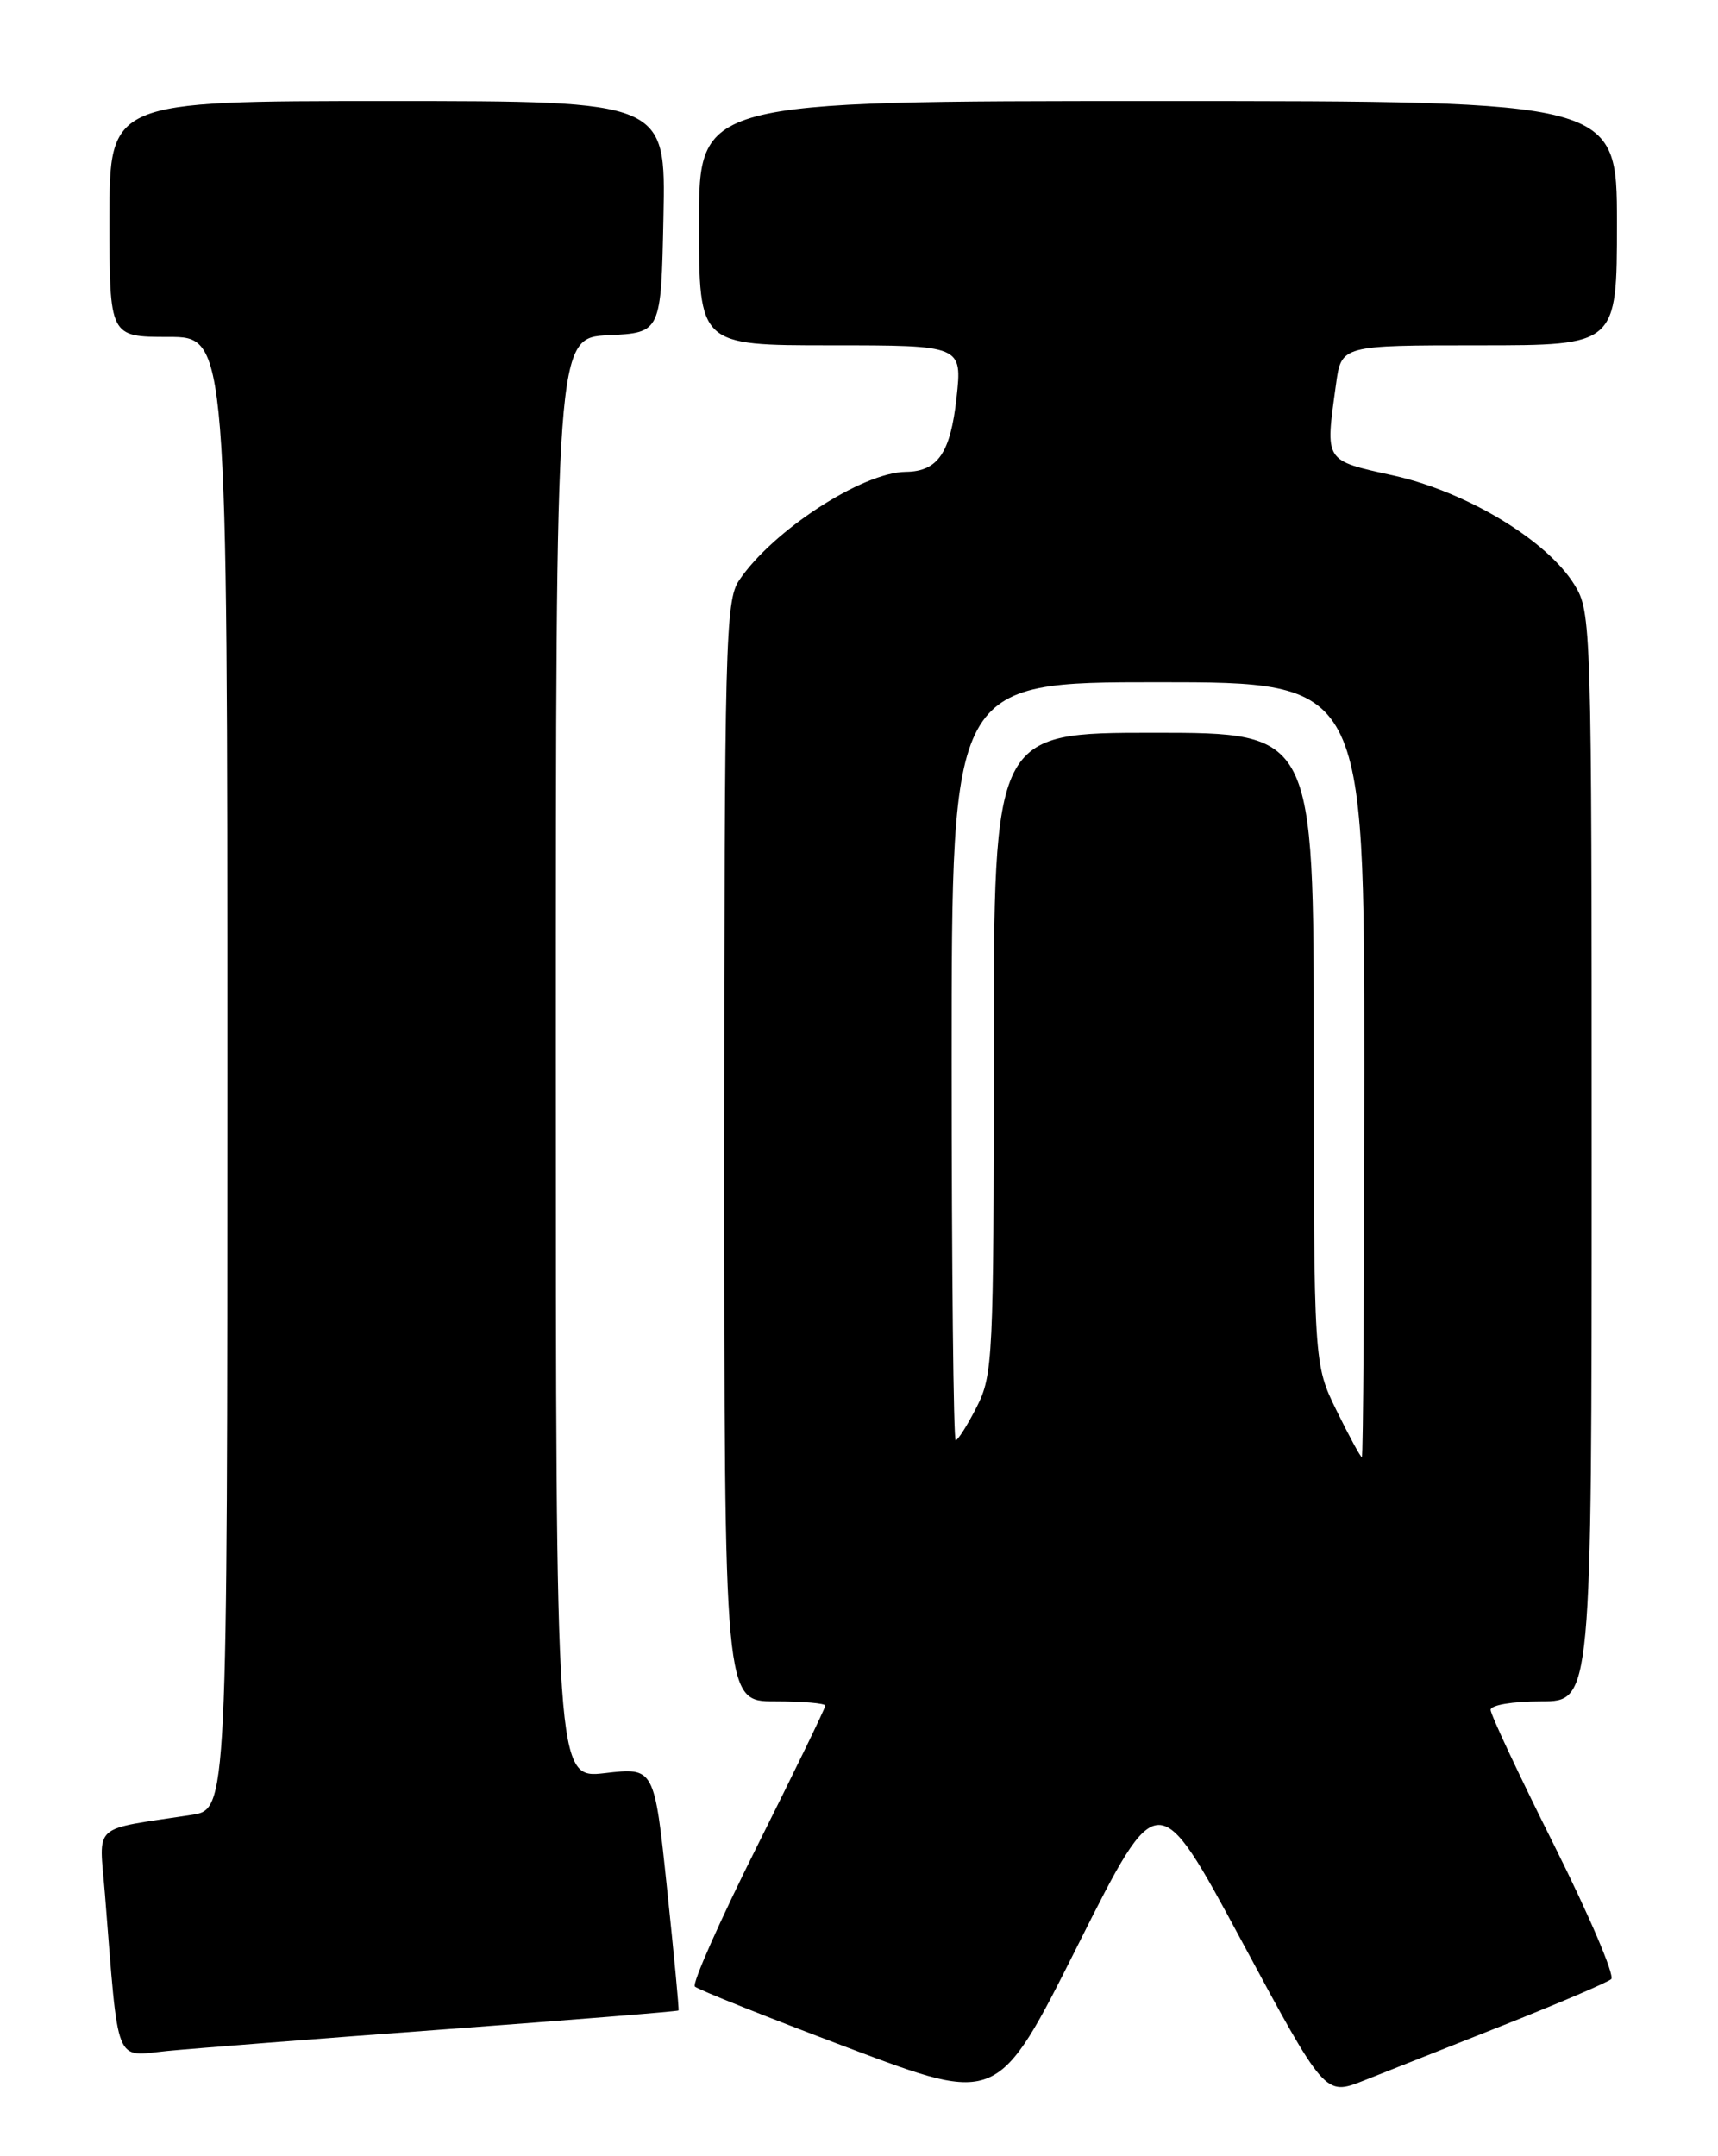 <?xml version="1.0" encoding="UTF-8" standalone="no"?>
<!DOCTYPE svg PUBLIC "-//W3C//DTD SVG 1.1//EN" "http://www.w3.org/Graphics/SVG/1.1/DTD/svg11.dtd" >
<svg xmlns="http://www.w3.org/2000/svg" xmlns:xlink="http://www.w3.org/1999/xlink" version="1.1" viewBox="0 0 204 256">
 <g >
 <path fill="currentColor"
d=" M 147.42 230.42 C 157.33 248.84 157.33 248.84 161.92 247.03 C 164.44 246.03 171.90 243.07 178.50 240.46 C 185.10 237.84 190.87 235.38 191.32 234.98 C 191.77 234.58 188.73 227.46 184.57 219.14 C 180.41 210.83 177.00 203.57 177.00 203.01 C 177.00 202.44 179.62 202.00 183.00 202.00 C 189.00 202.00 189.00 202.00 189.00 137.37 C 189.00 73.94 188.96 72.67 186.95 69.42 C 183.70 64.15 174.15 58.39 165.48 56.46 C 157.17 54.62 157.36 54.92 158.64 45.64 C 159.27 41.00 159.27 41.00 175.64 41.00 C 192.00 41.00 192.00 41.00 192.00 26.50 C 192.00 12.00 192.00 12.00 137.50 12.00 C 83.00 12.00 83.00 12.00 83.00 26.50 C 83.00 41.00 83.00 41.00 98.63 41.00 C 114.26 41.00 114.26 41.00 113.58 47.25 C 112.86 53.78 111.36 55.98 107.56 56.02 C 102.37 56.08 91.74 63.00 87.76 68.91 C 86.14 71.31 86.01 76.36 86.01 136.75 C 86.00 202.00 86.00 202.00 92.00 202.00 C 95.30 202.00 98.00 202.23 98.00 202.51 C 98.00 202.79 94.37 210.27 89.94 219.12 C 85.51 227.97 82.16 235.50 82.51 235.86 C 82.85 236.21 91.09 239.50 100.82 243.17 C 118.50 249.84 118.50 249.84 128.00 230.92 C 137.50 212.01 137.50 212.01 147.42 230.42 Z  M 52.97 240.93 C 68.07 239.81 80.50 238.81 80.57 238.70 C 80.65 238.59 80.03 232.05 79.20 224.17 C 77.70 209.84 77.70 209.84 71.85 210.52 C 66.00 211.20 66.00 211.20 66.00 125.65 C 66.00 40.10 66.00 40.10 72.25 39.80 C 78.50 39.50 78.50 39.50 78.78 25.75 C 79.06 12.00 79.06 12.00 46.03 12.00 C 13.00 12.00 13.00 12.00 13.00 26.00 C 13.00 40.00 13.00 40.00 20.00 40.00 C 27.00 40.00 27.00 40.00 27.00 127.41 C 27.00 214.82 27.00 214.82 22.75 215.48 C 10.67 217.34 11.78 216.32 12.46 224.88 C 14.12 245.66 13.52 244.14 19.85 243.51 C 22.96 243.21 37.86 242.04 52.97 240.93 Z  M 158.71 167.48 C 156.00 161.96 156.00 161.96 156.00 124.48 C 156.00 87.00 156.00 87.00 137.00 87.00 C 118.00 87.00 118.00 87.00 118.00 125.04 C 118.00 161.23 117.90 163.27 115.98 167.04 C 114.87 169.22 113.74 171.00 113.48 171.00 C 113.22 171.00 113.00 150.75 113.00 126.00 C 113.00 81.00 113.00 81.00 137.50 81.00 C 162.00 81.00 162.00 81.00 162.00 127.00 C 162.00 152.30 161.87 173.00 161.71 173.00 C 161.55 173.00 160.20 170.52 158.71 167.48 Z "/>
</g>
</svg>